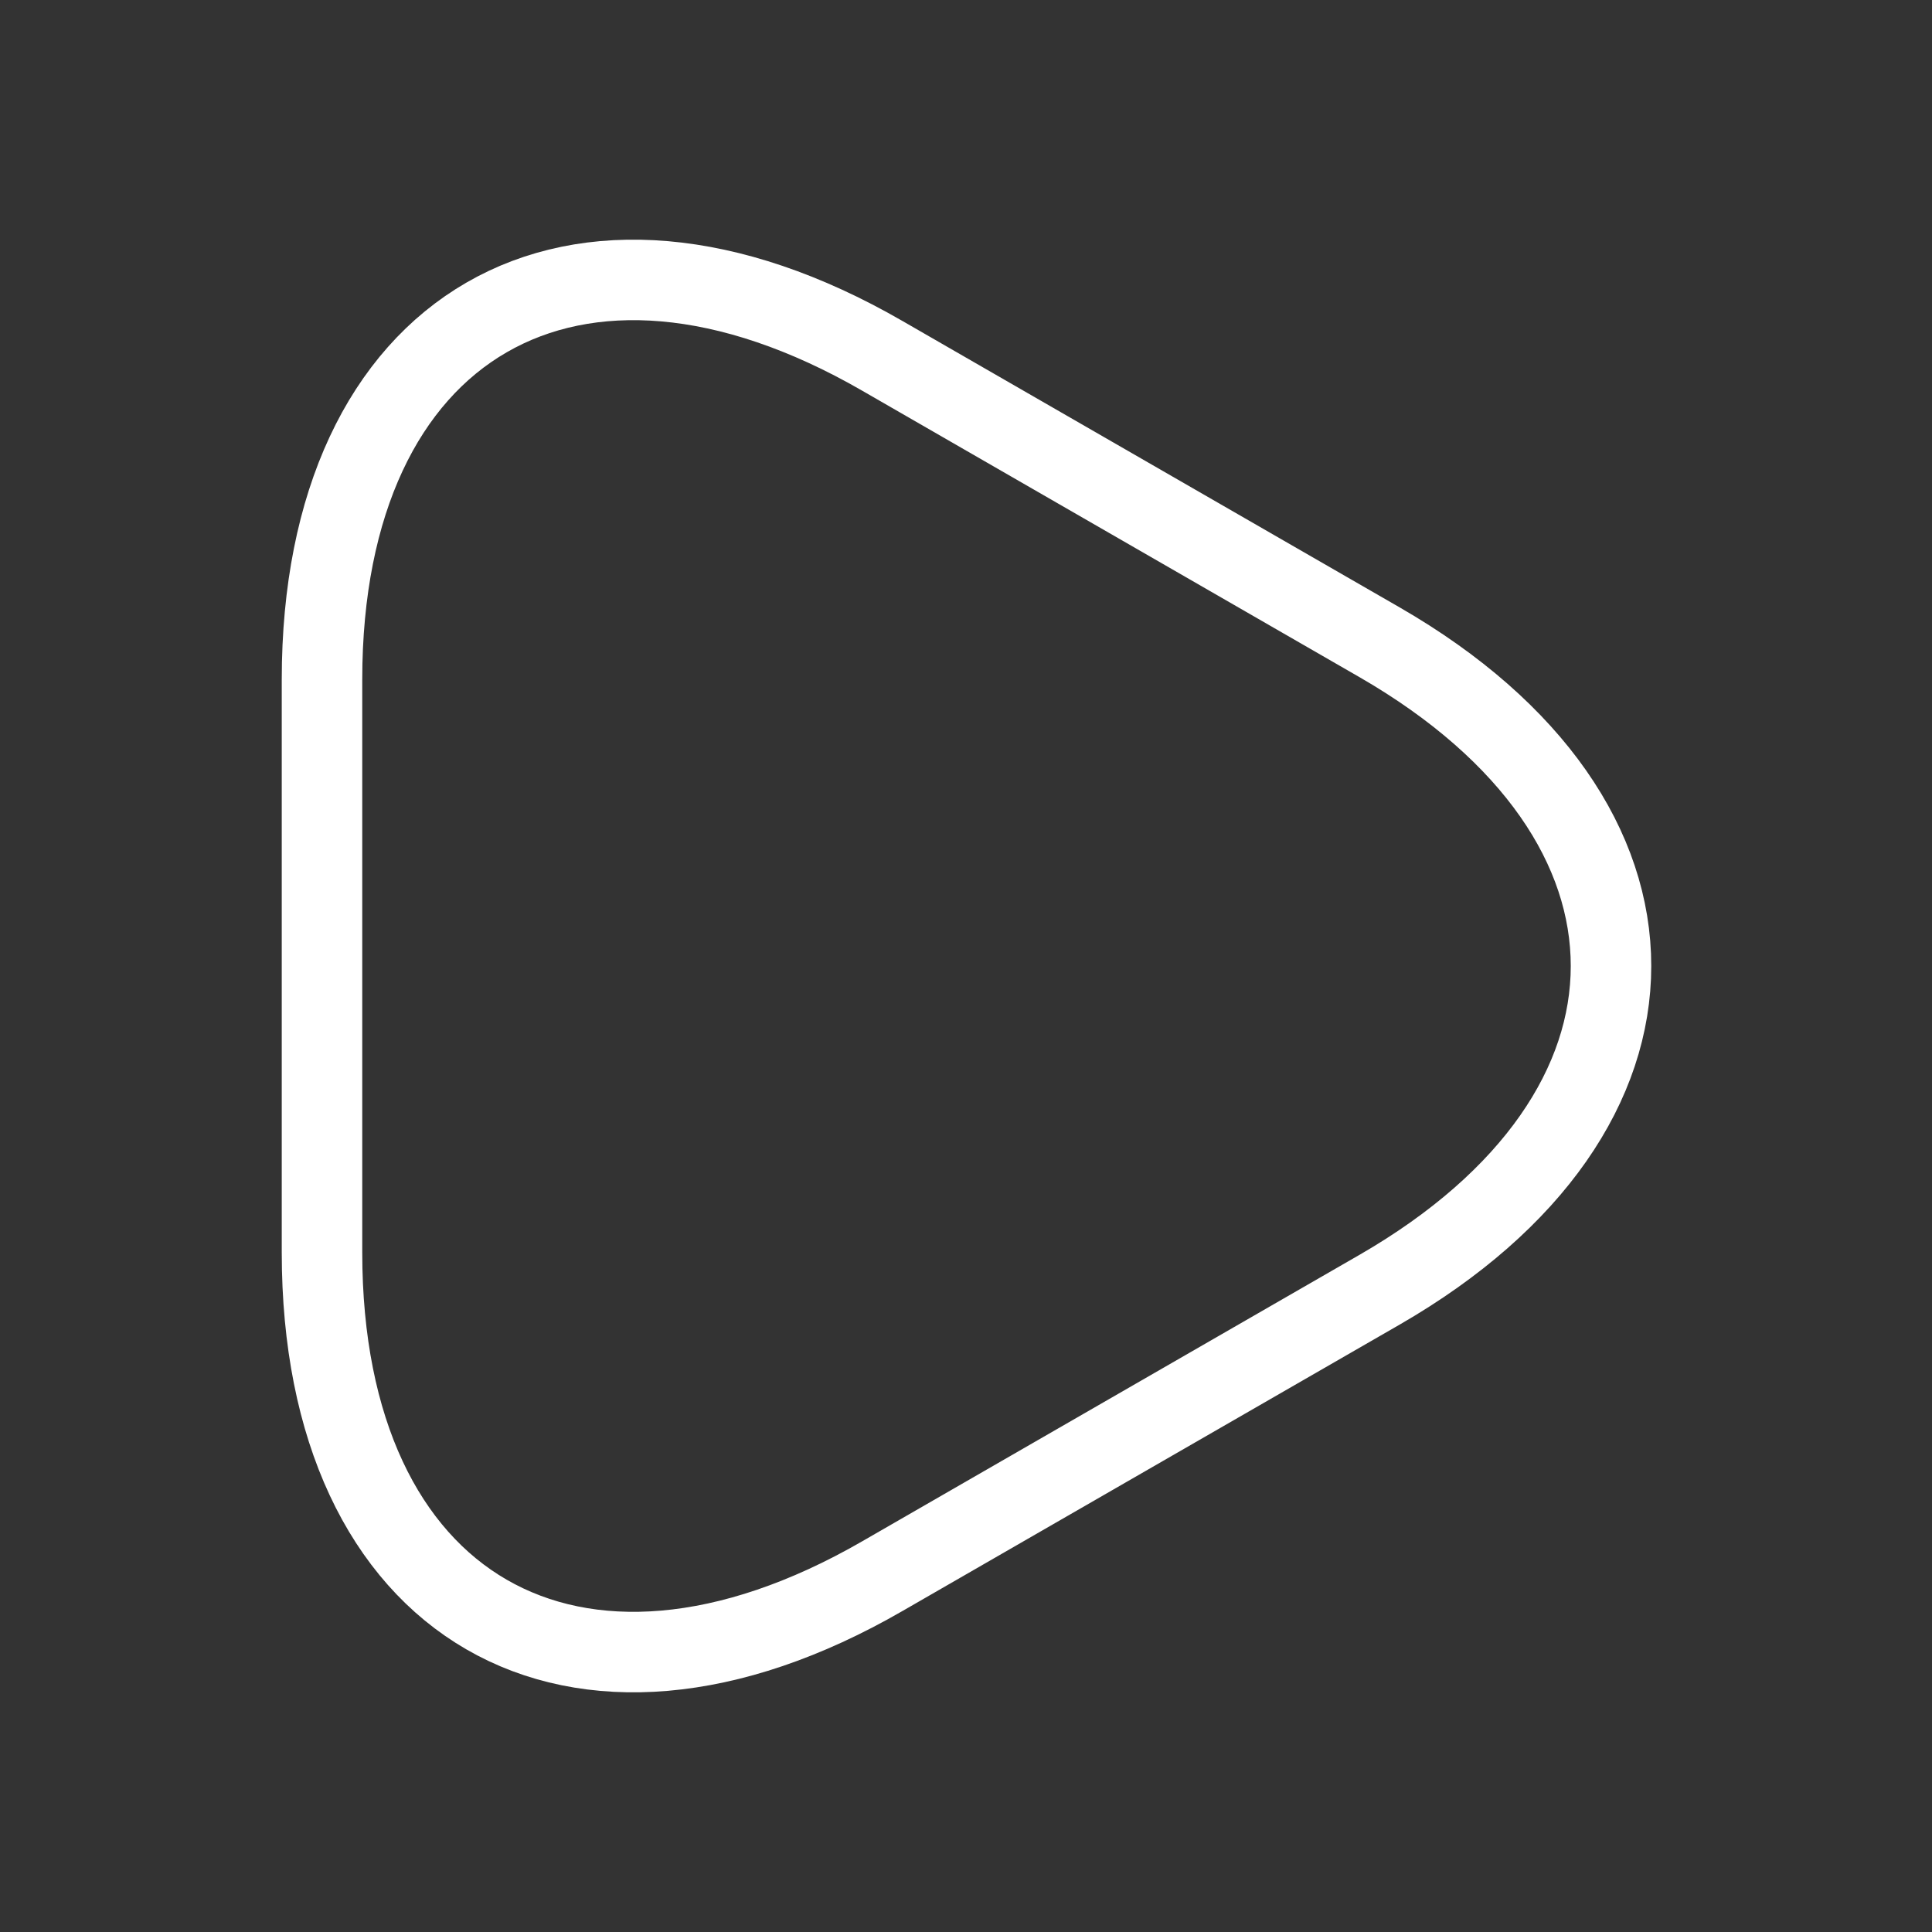 <svg width="36" height="36" viewBox="0 0 36 36" fill="none" xmlns="http://www.w3.org/2000/svg">
<rect x="0" y="0" width="36" height="36" fill="#333333" stroke="none"/>
<path d="M16.44 6.63C10.695 3.315 6 6.03 6 12.66V23.34C6 29.97 10.695 32.685 16.44 29.37L25.71 24.03C31.455 20.715 31.455 15.285 25.71 11.97L16.44 6.63Z" stroke="#fff" stroke-width="1.5" stroke-miterlimit="10" stroke-linecap="round" stroke-linejoin="round"/>
</svg>